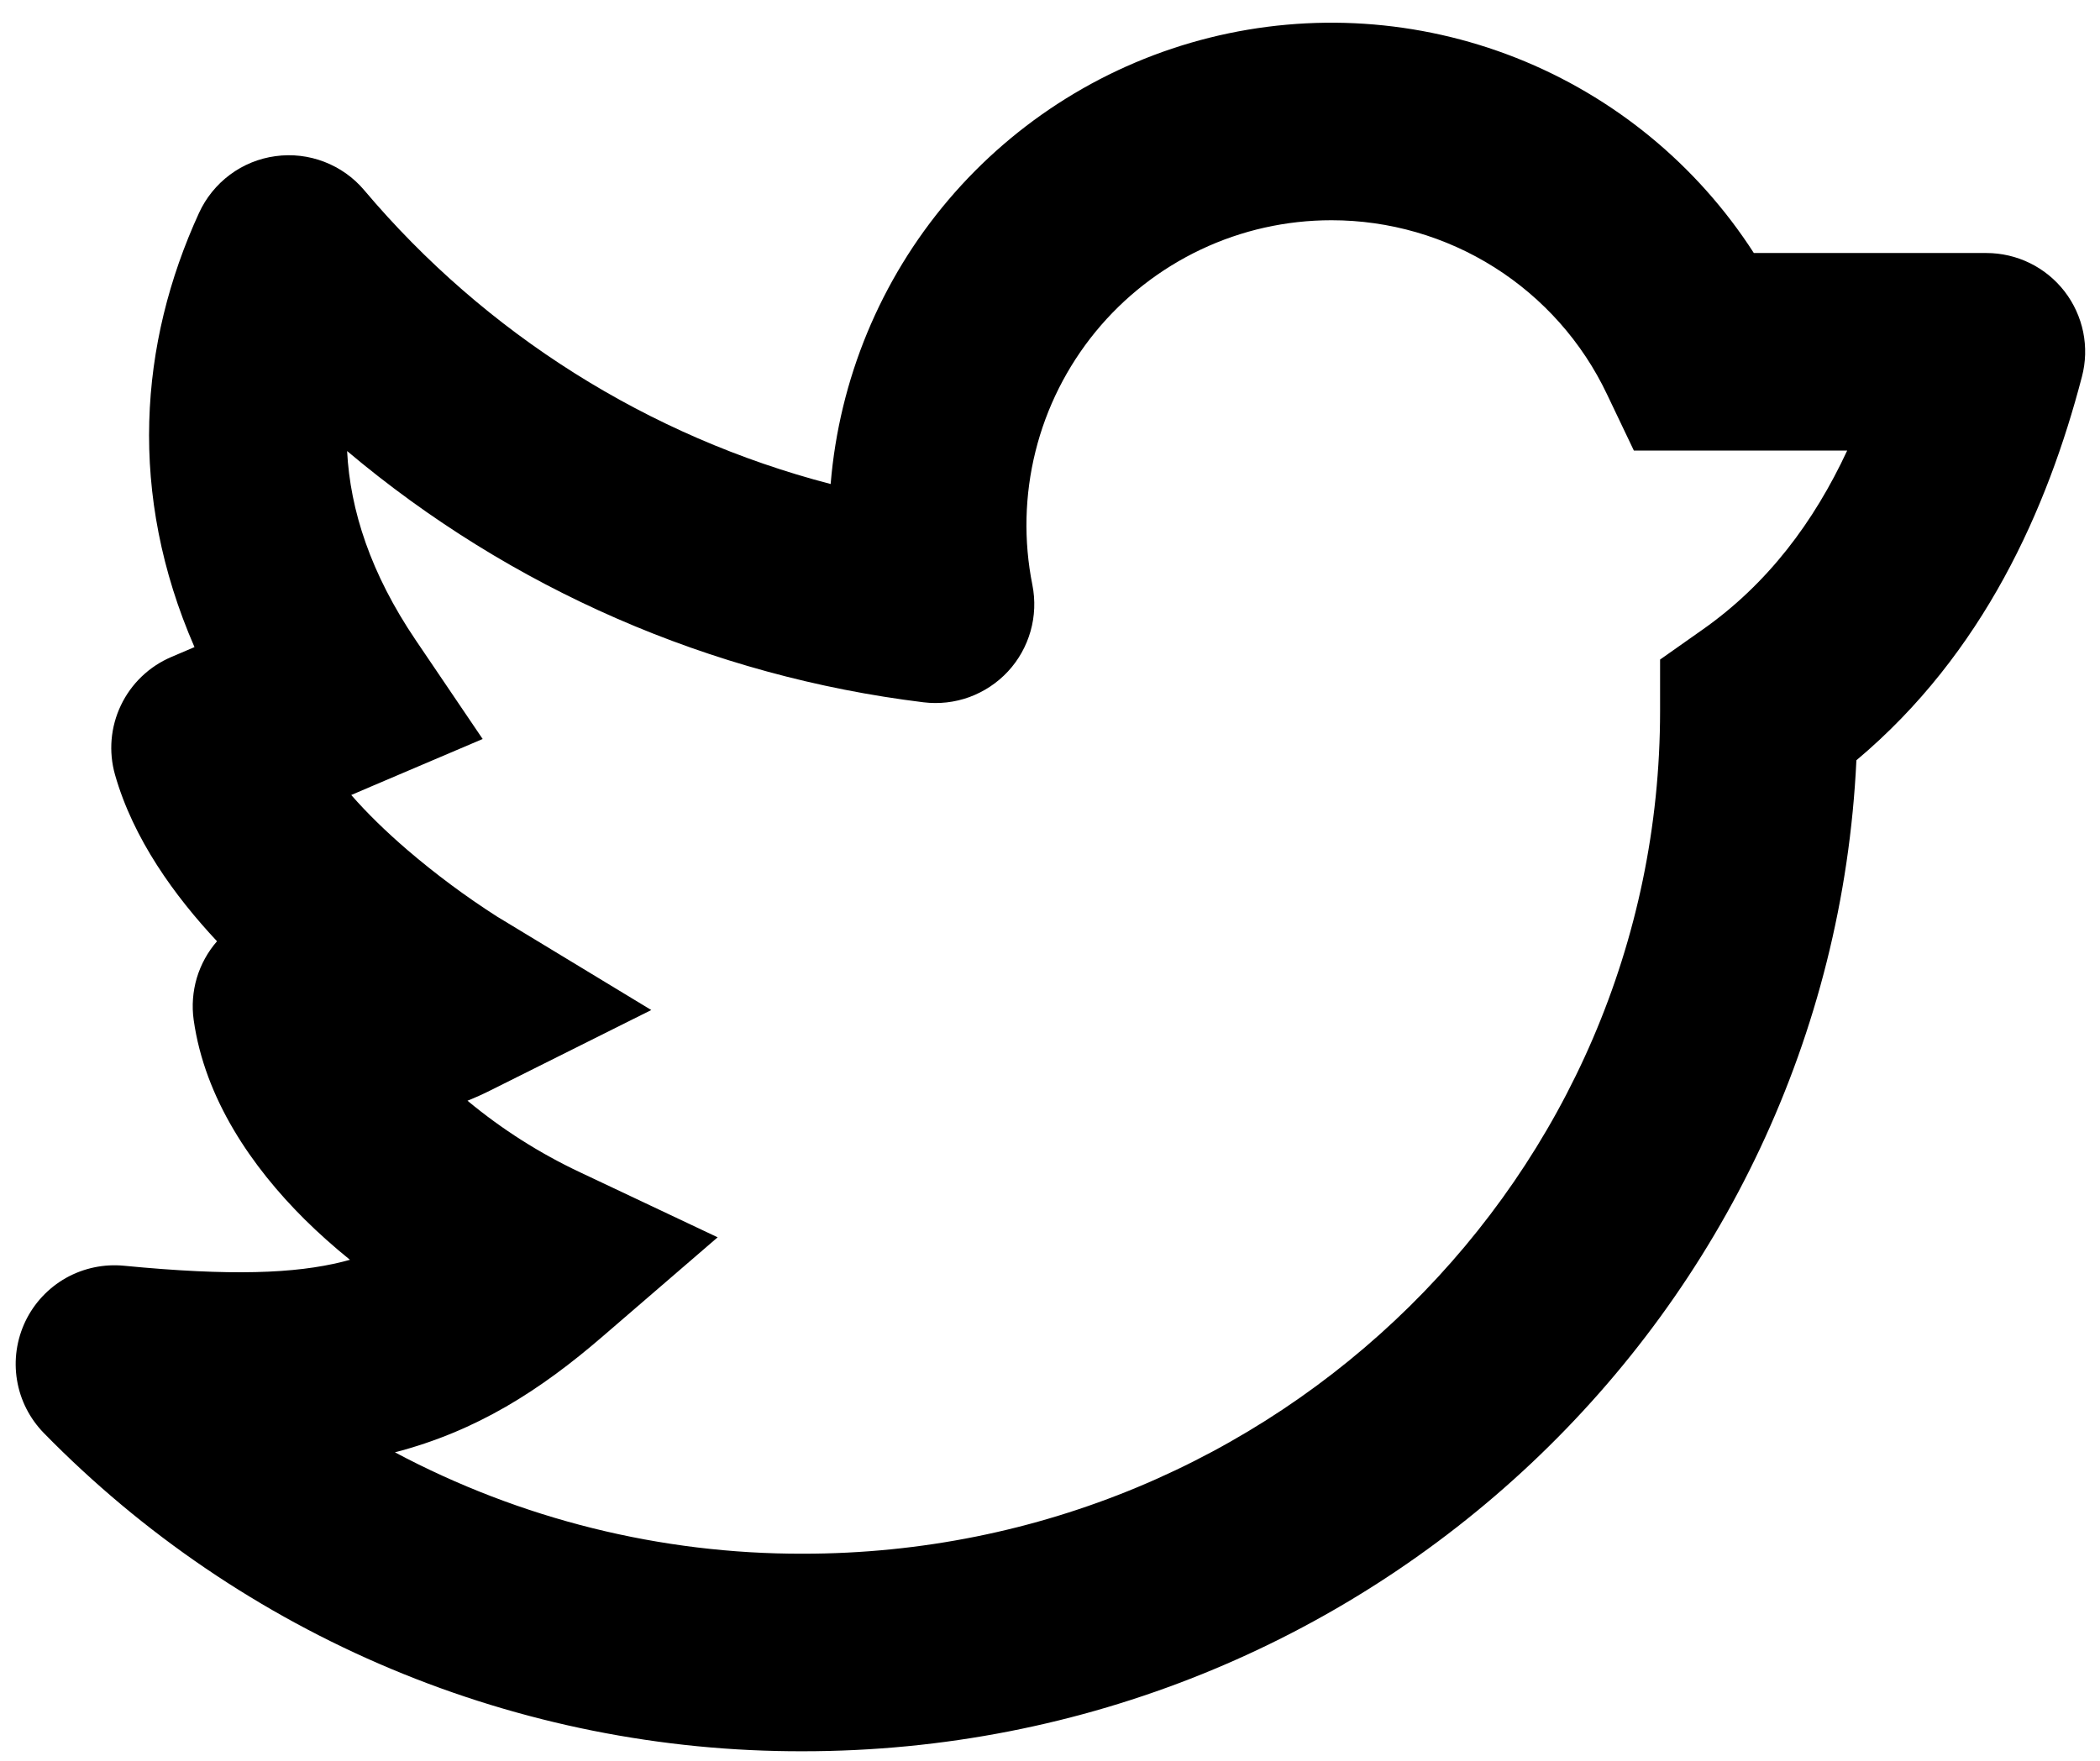 <svg width="31" height="26" viewBox="0 0 31 26" fill="none" xmlns="http://www.w3.org/2000/svg">
<path fill-rule="evenodd" clip-rule="evenodd" d="M19.654 3.252C18.988 3.252 18.33 3.399 17.728 3.684C17.126 3.969 16.594 4.384 16.172 4.899C15.75 5.415 15.447 6.017 15.286 6.664C15.125 7.31 15.109 7.984 15.24 8.637C15.285 8.864 15.276 9.098 15.213 9.32C15.15 9.542 15.036 9.746 14.879 9.915C14.722 10.084 14.527 10.213 14.31 10.293C14.093 10.372 13.861 10.398 13.632 10.37C10.496 9.985 7.54 8.696 5.124 6.66C5.169 7.538 5.474 8.471 6.134 9.448L7.125 10.912L5.498 11.605L5.185 11.739C5.418 12.006 5.698 12.279 6.012 12.549C6.431 12.908 6.874 13.237 7.339 13.535L7.355 13.545H7.356L9.614 14.914L7.251 16.095C7.135 16.154 7.018 16.206 6.901 16.253C7.409 16.675 7.969 17.031 8.567 17.312L10.594 18.27L8.896 19.734C7.97 20.533 7.038 21.13 5.83 21.445C7.684 22.432 9.753 22.947 11.854 22.942C18.863 22.942 24.506 17.35 24.506 10.497V9.739L25.126 9.302C26.095 8.623 26.779 7.704 27.268 6.653H24.119L23.722 5.821C23.357 5.052 22.781 4.403 22.061 3.948C21.341 3.493 20.507 3.252 19.656 3.252H19.654ZM3.204 13.898C3.067 14.055 2.965 14.241 2.905 14.441C2.846 14.642 2.83 14.853 2.859 15.06C3.024 16.228 3.722 17.234 4.495 18.003C4.705 18.211 4.93 18.411 5.166 18.602L5.057 18.631C4.355 18.806 3.409 18.843 1.832 18.69C1.534 18.661 1.235 18.724 0.974 18.87C0.714 19.017 0.504 19.241 0.375 19.51C0.246 19.78 0.202 20.083 0.251 20.378C0.299 20.673 0.438 20.946 0.647 21.16C2.106 22.652 3.85 23.836 5.774 24.643C7.699 25.45 9.765 25.864 11.852 25.859C20.184 25.859 27.018 19.39 27.404 11.226C29.285 9.647 30.226 7.507 30.733 5.563C30.79 5.348 30.796 5.122 30.752 4.903C30.707 4.685 30.613 4.479 30.477 4.303C30.34 4.126 30.165 3.983 29.965 3.885C29.765 3.787 29.545 3.736 29.322 3.736H25.89C25.051 2.433 23.824 1.425 22.383 0.855C20.941 0.285 19.358 0.181 17.854 0.557C16.35 0.933 15.002 1.771 13.999 2.953C12.996 4.135 12.389 5.602 12.262 7.147C9.574 6.447 7.169 4.932 5.377 2.809C5.219 2.621 5.015 2.477 4.786 2.389C4.557 2.301 4.309 2.272 4.065 2.306C3.822 2.339 3.591 2.433 3.394 2.58C3.197 2.727 3.04 2.921 2.938 3.144C2.054 5.072 1.885 7.294 2.871 9.555L2.529 9.701C2.203 9.84 1.938 10.093 1.785 10.414C1.632 10.734 1.601 11.099 1.698 11.44C1.969 12.391 2.579 13.231 3.203 13.898H3.204Z" fill="black"/>
</svg>
